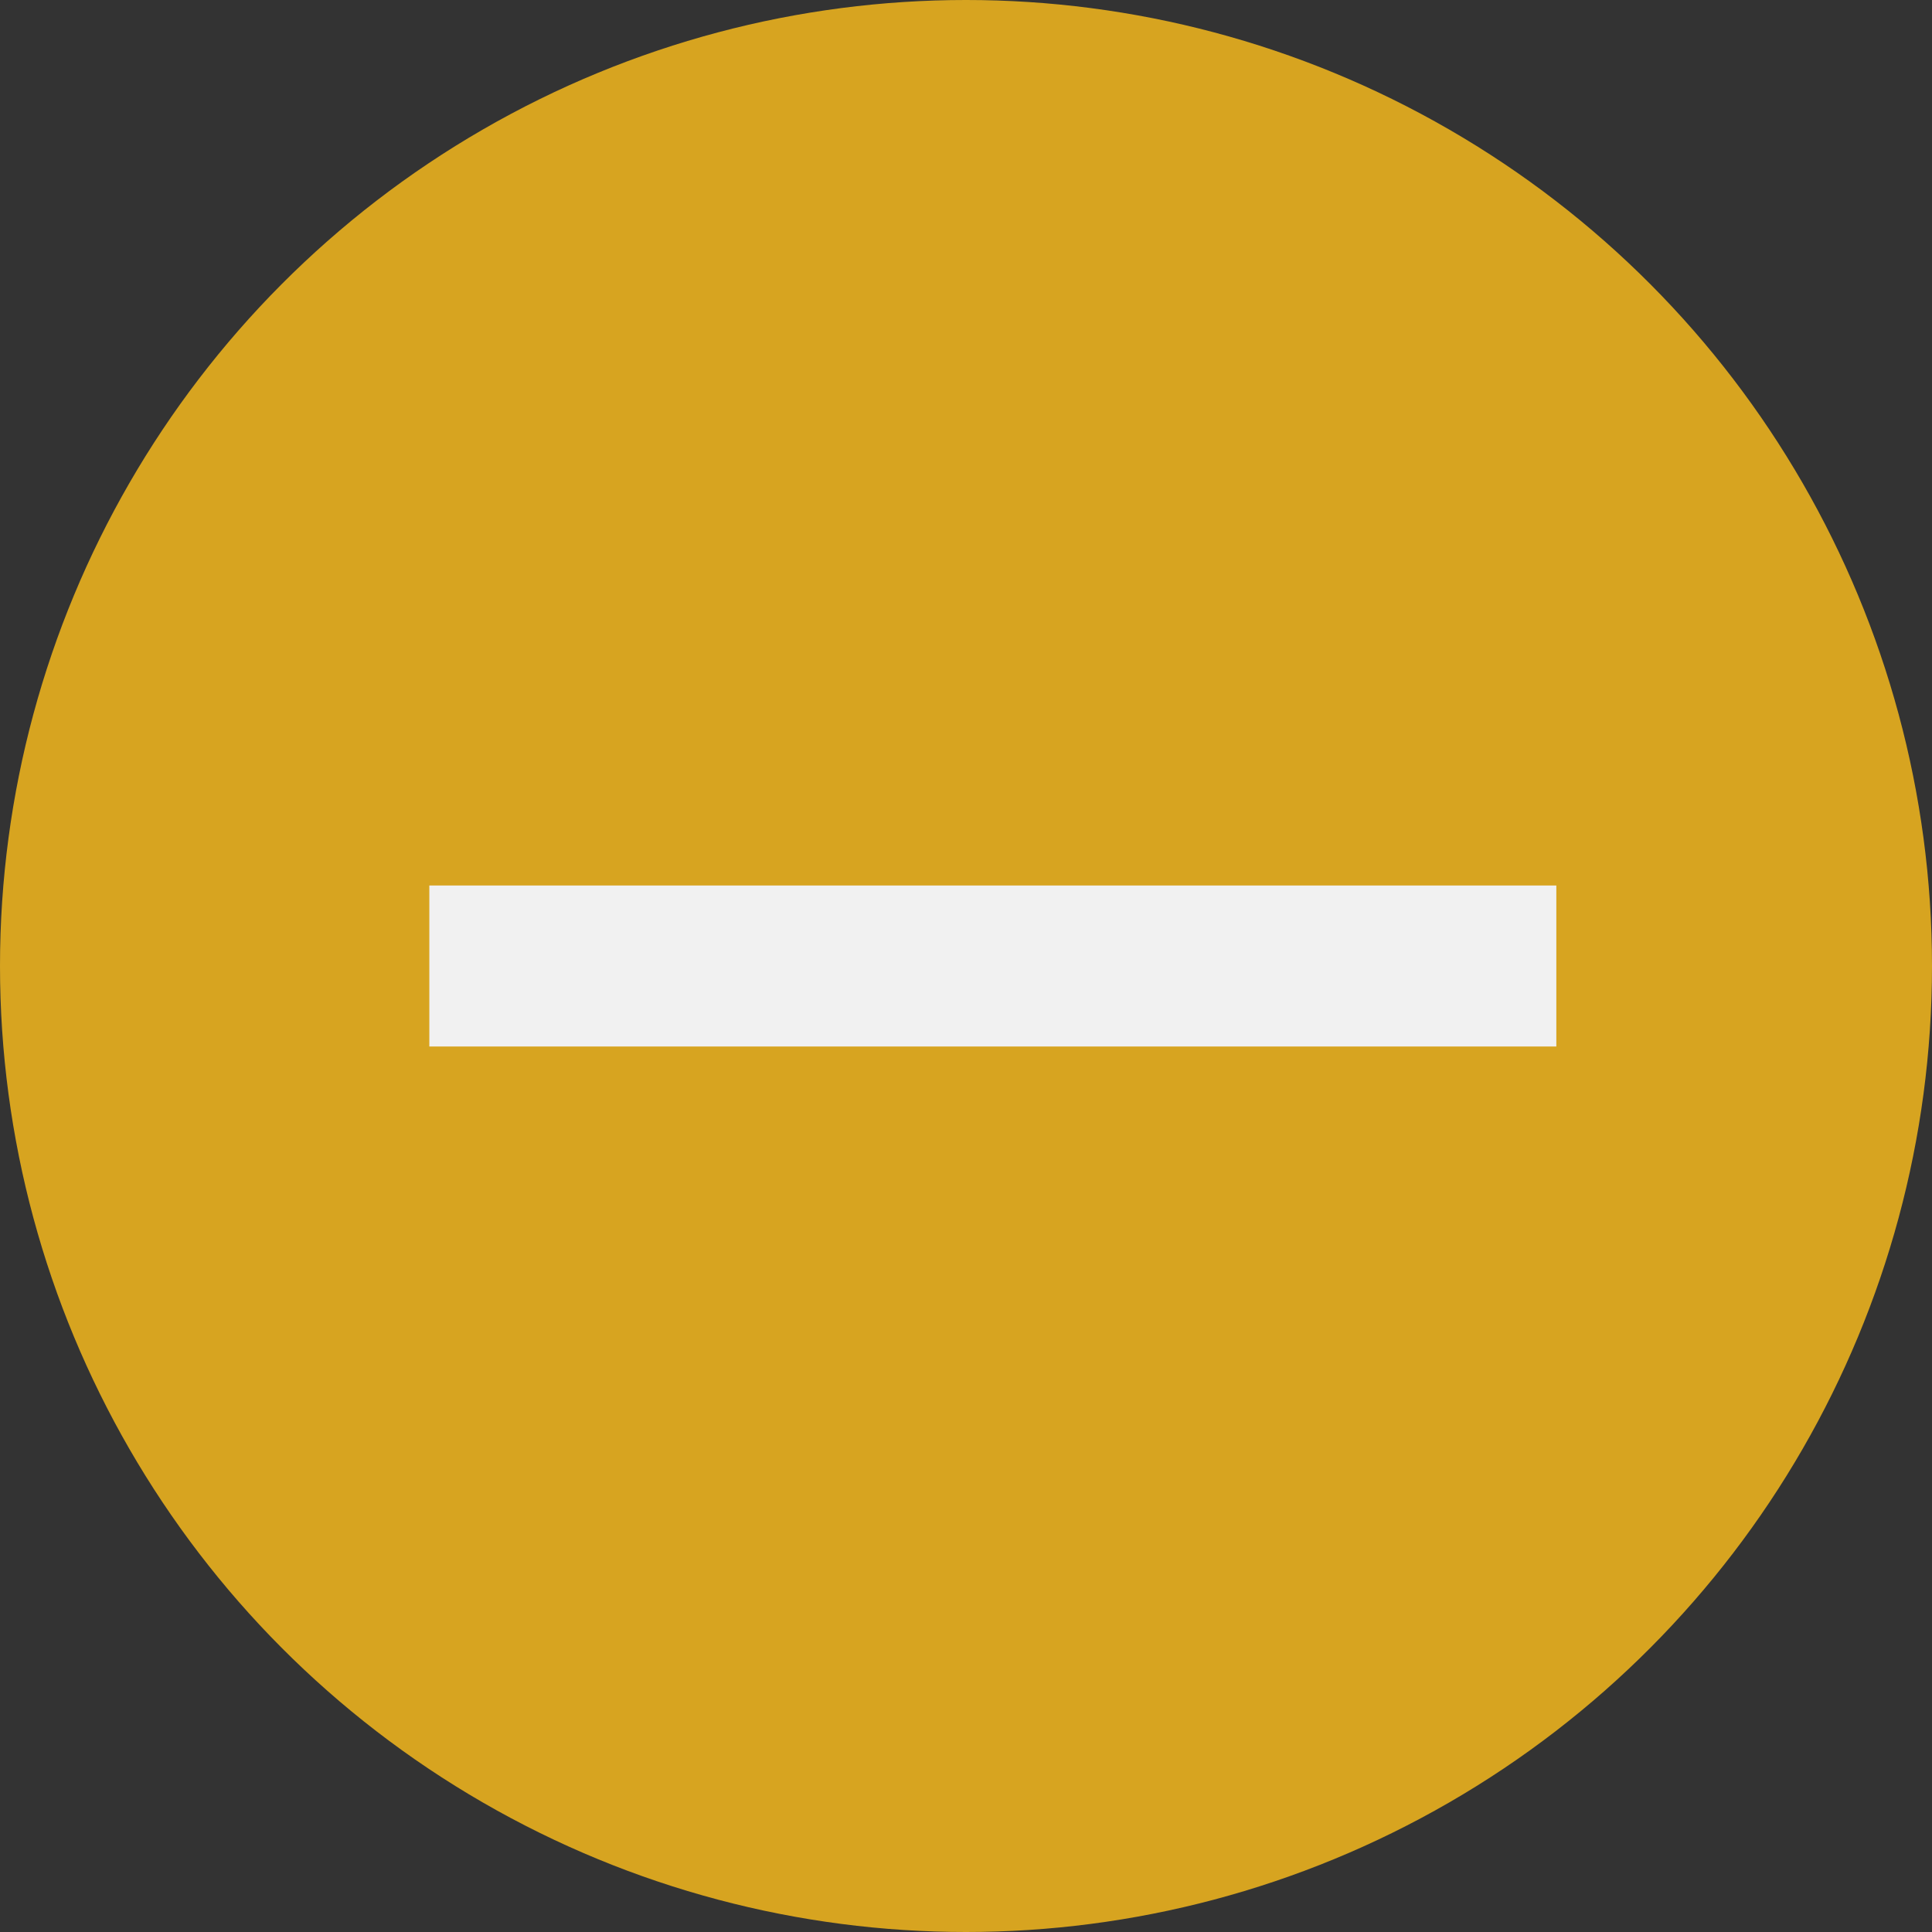 <svg width="36" height="36" viewBox="0 0 36 36" fill="none" xmlns="http://www.w3.org/2000/svg">
<rect x="0" y="0" width="36" height="36" fill="#333333" stroke="none"/>
<circle cx="18" cy="18" r="18" fill="#D7A420"/>
<path d="M8 18H29" stroke="#F1F1F1" stroke-width="3"/>
</svg>
